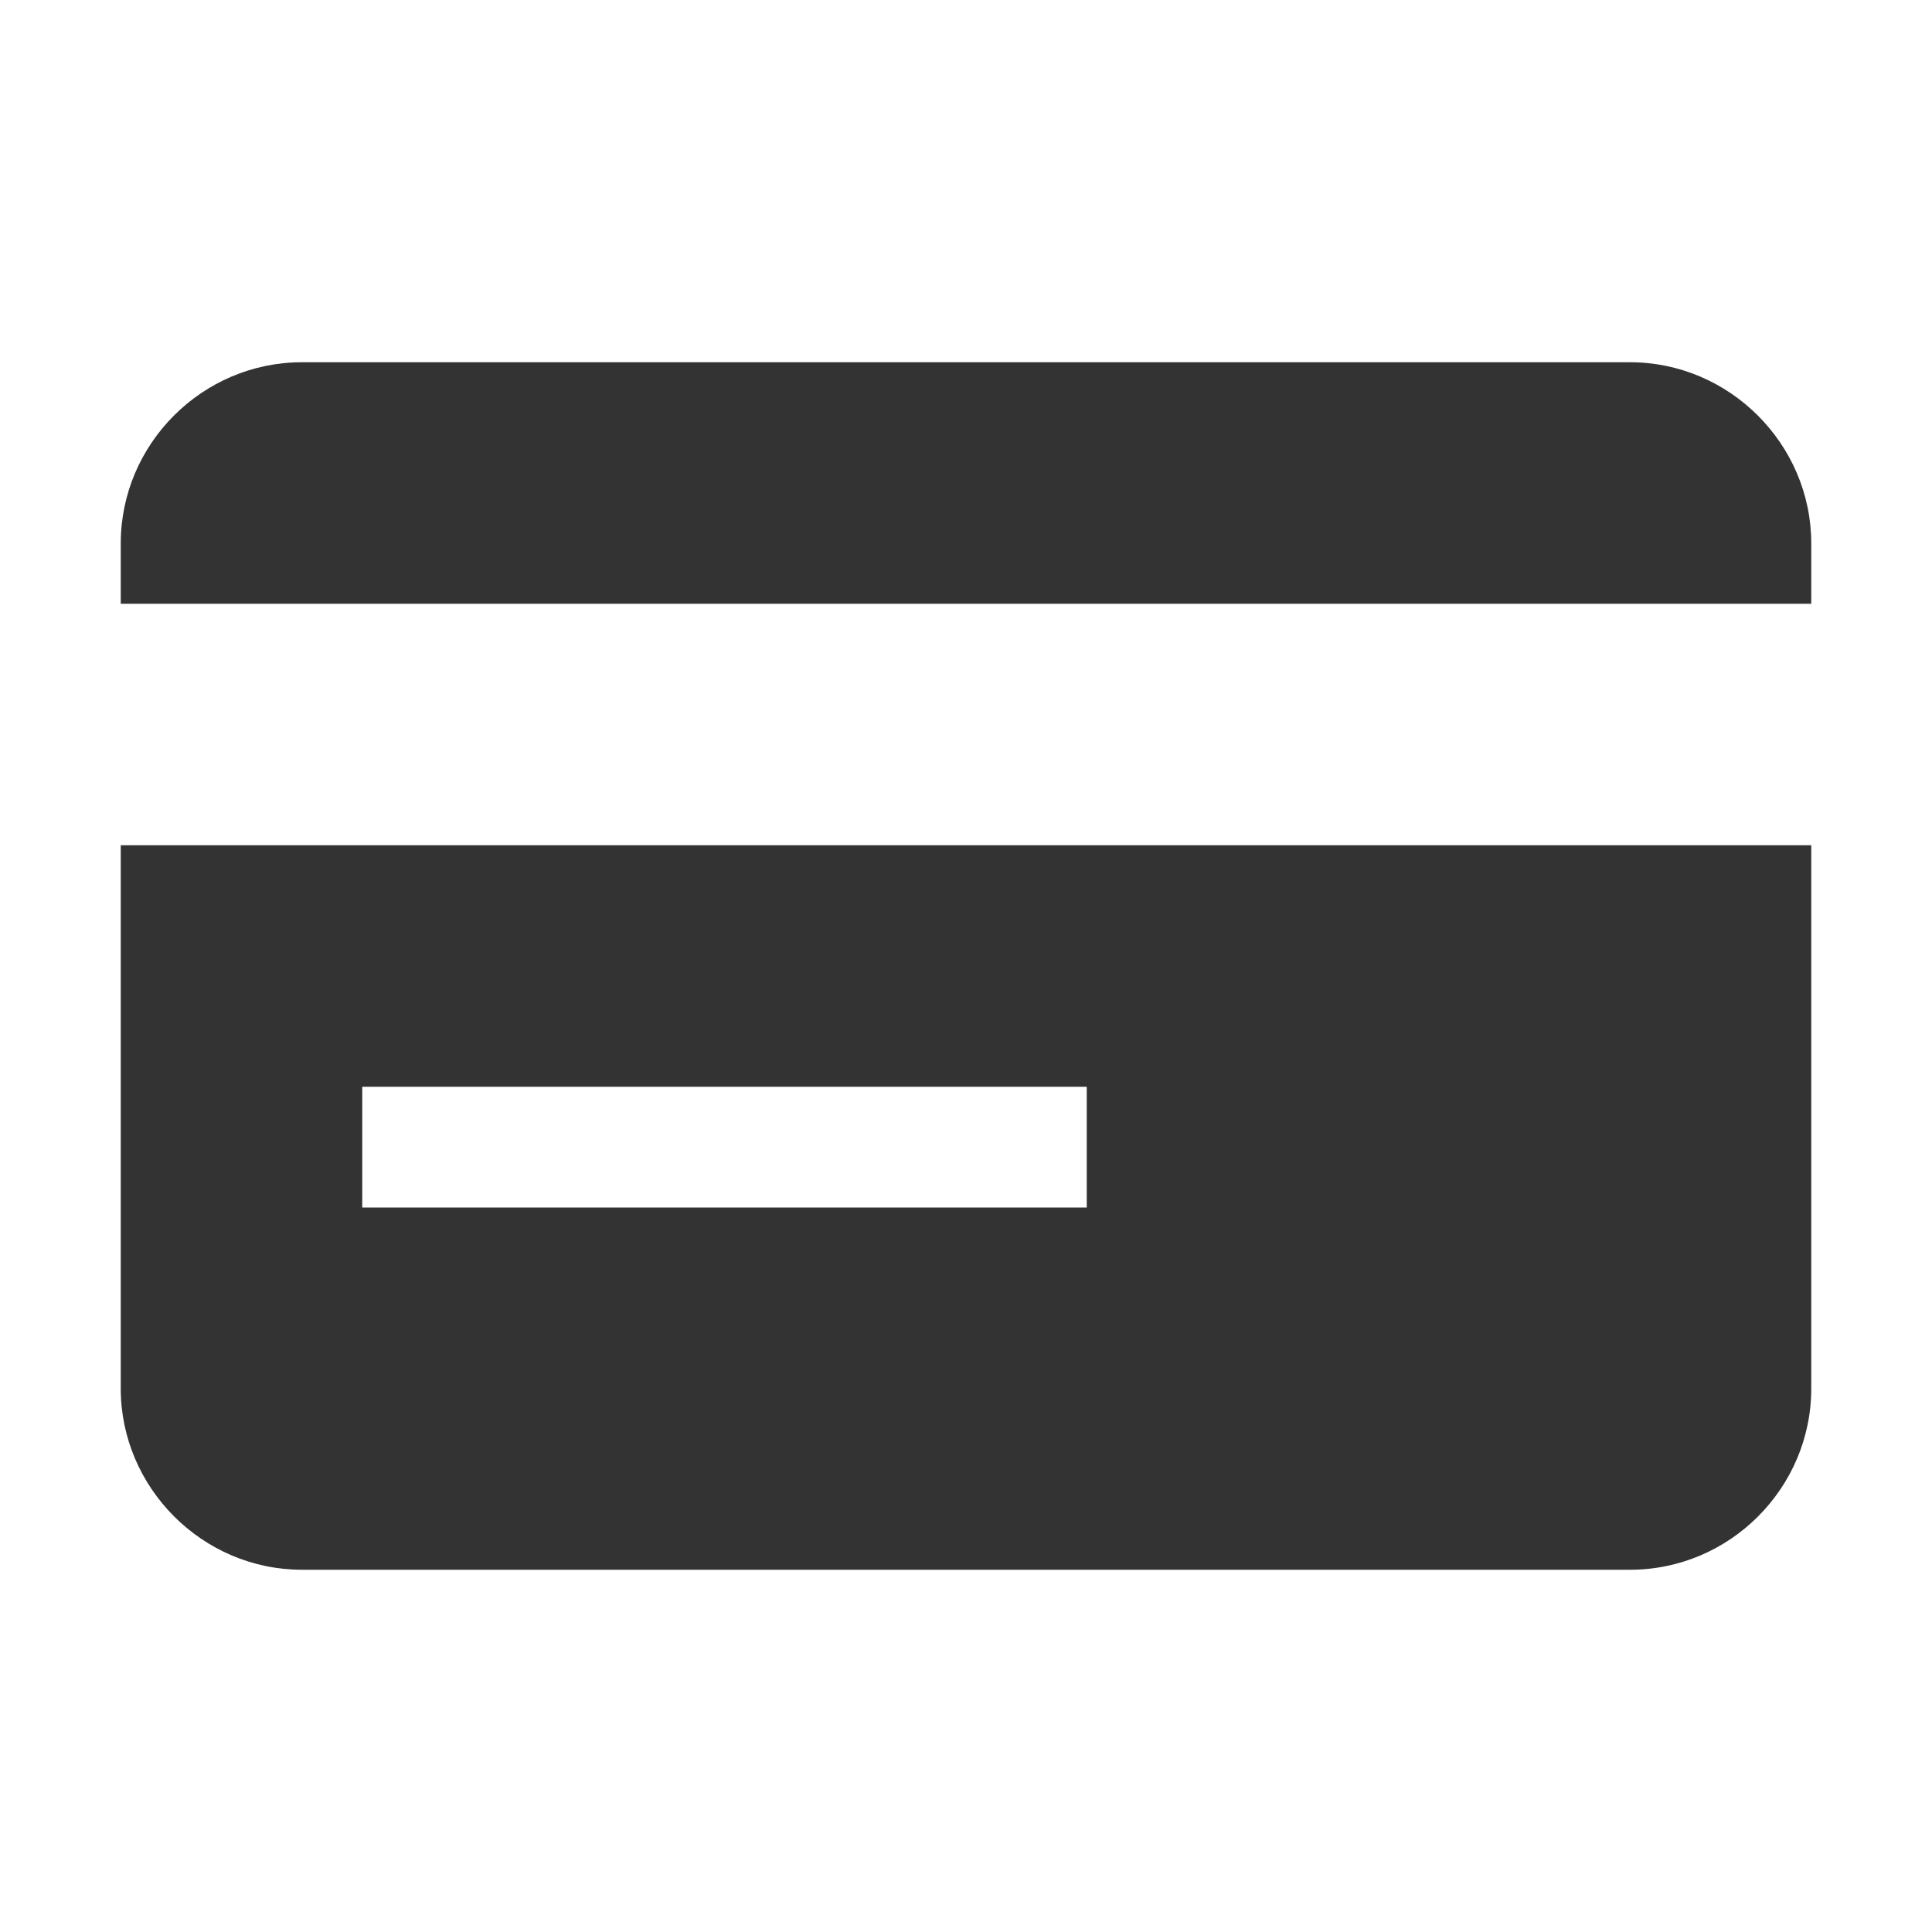 <svg width="16" height="16" viewBox="0 0 16 16" fill="none" xmlns="http://www.w3.org/2000/svg">
<path fill-rule="evenodd" clip-rule="evenodd" d="M2.5 3C1.676 3 1 3.676 1 4.5V5H15V4.5C15 3.676 14.32 3 13.5 3H2.5ZM1 11.5V7H15V11.5C15 12.324 14.324 13 13.5 13H2.5C1.676 13 1 12.32 1 11.5ZM9 9H3V10H9V9Z" fill="#333333"/>
</svg>
